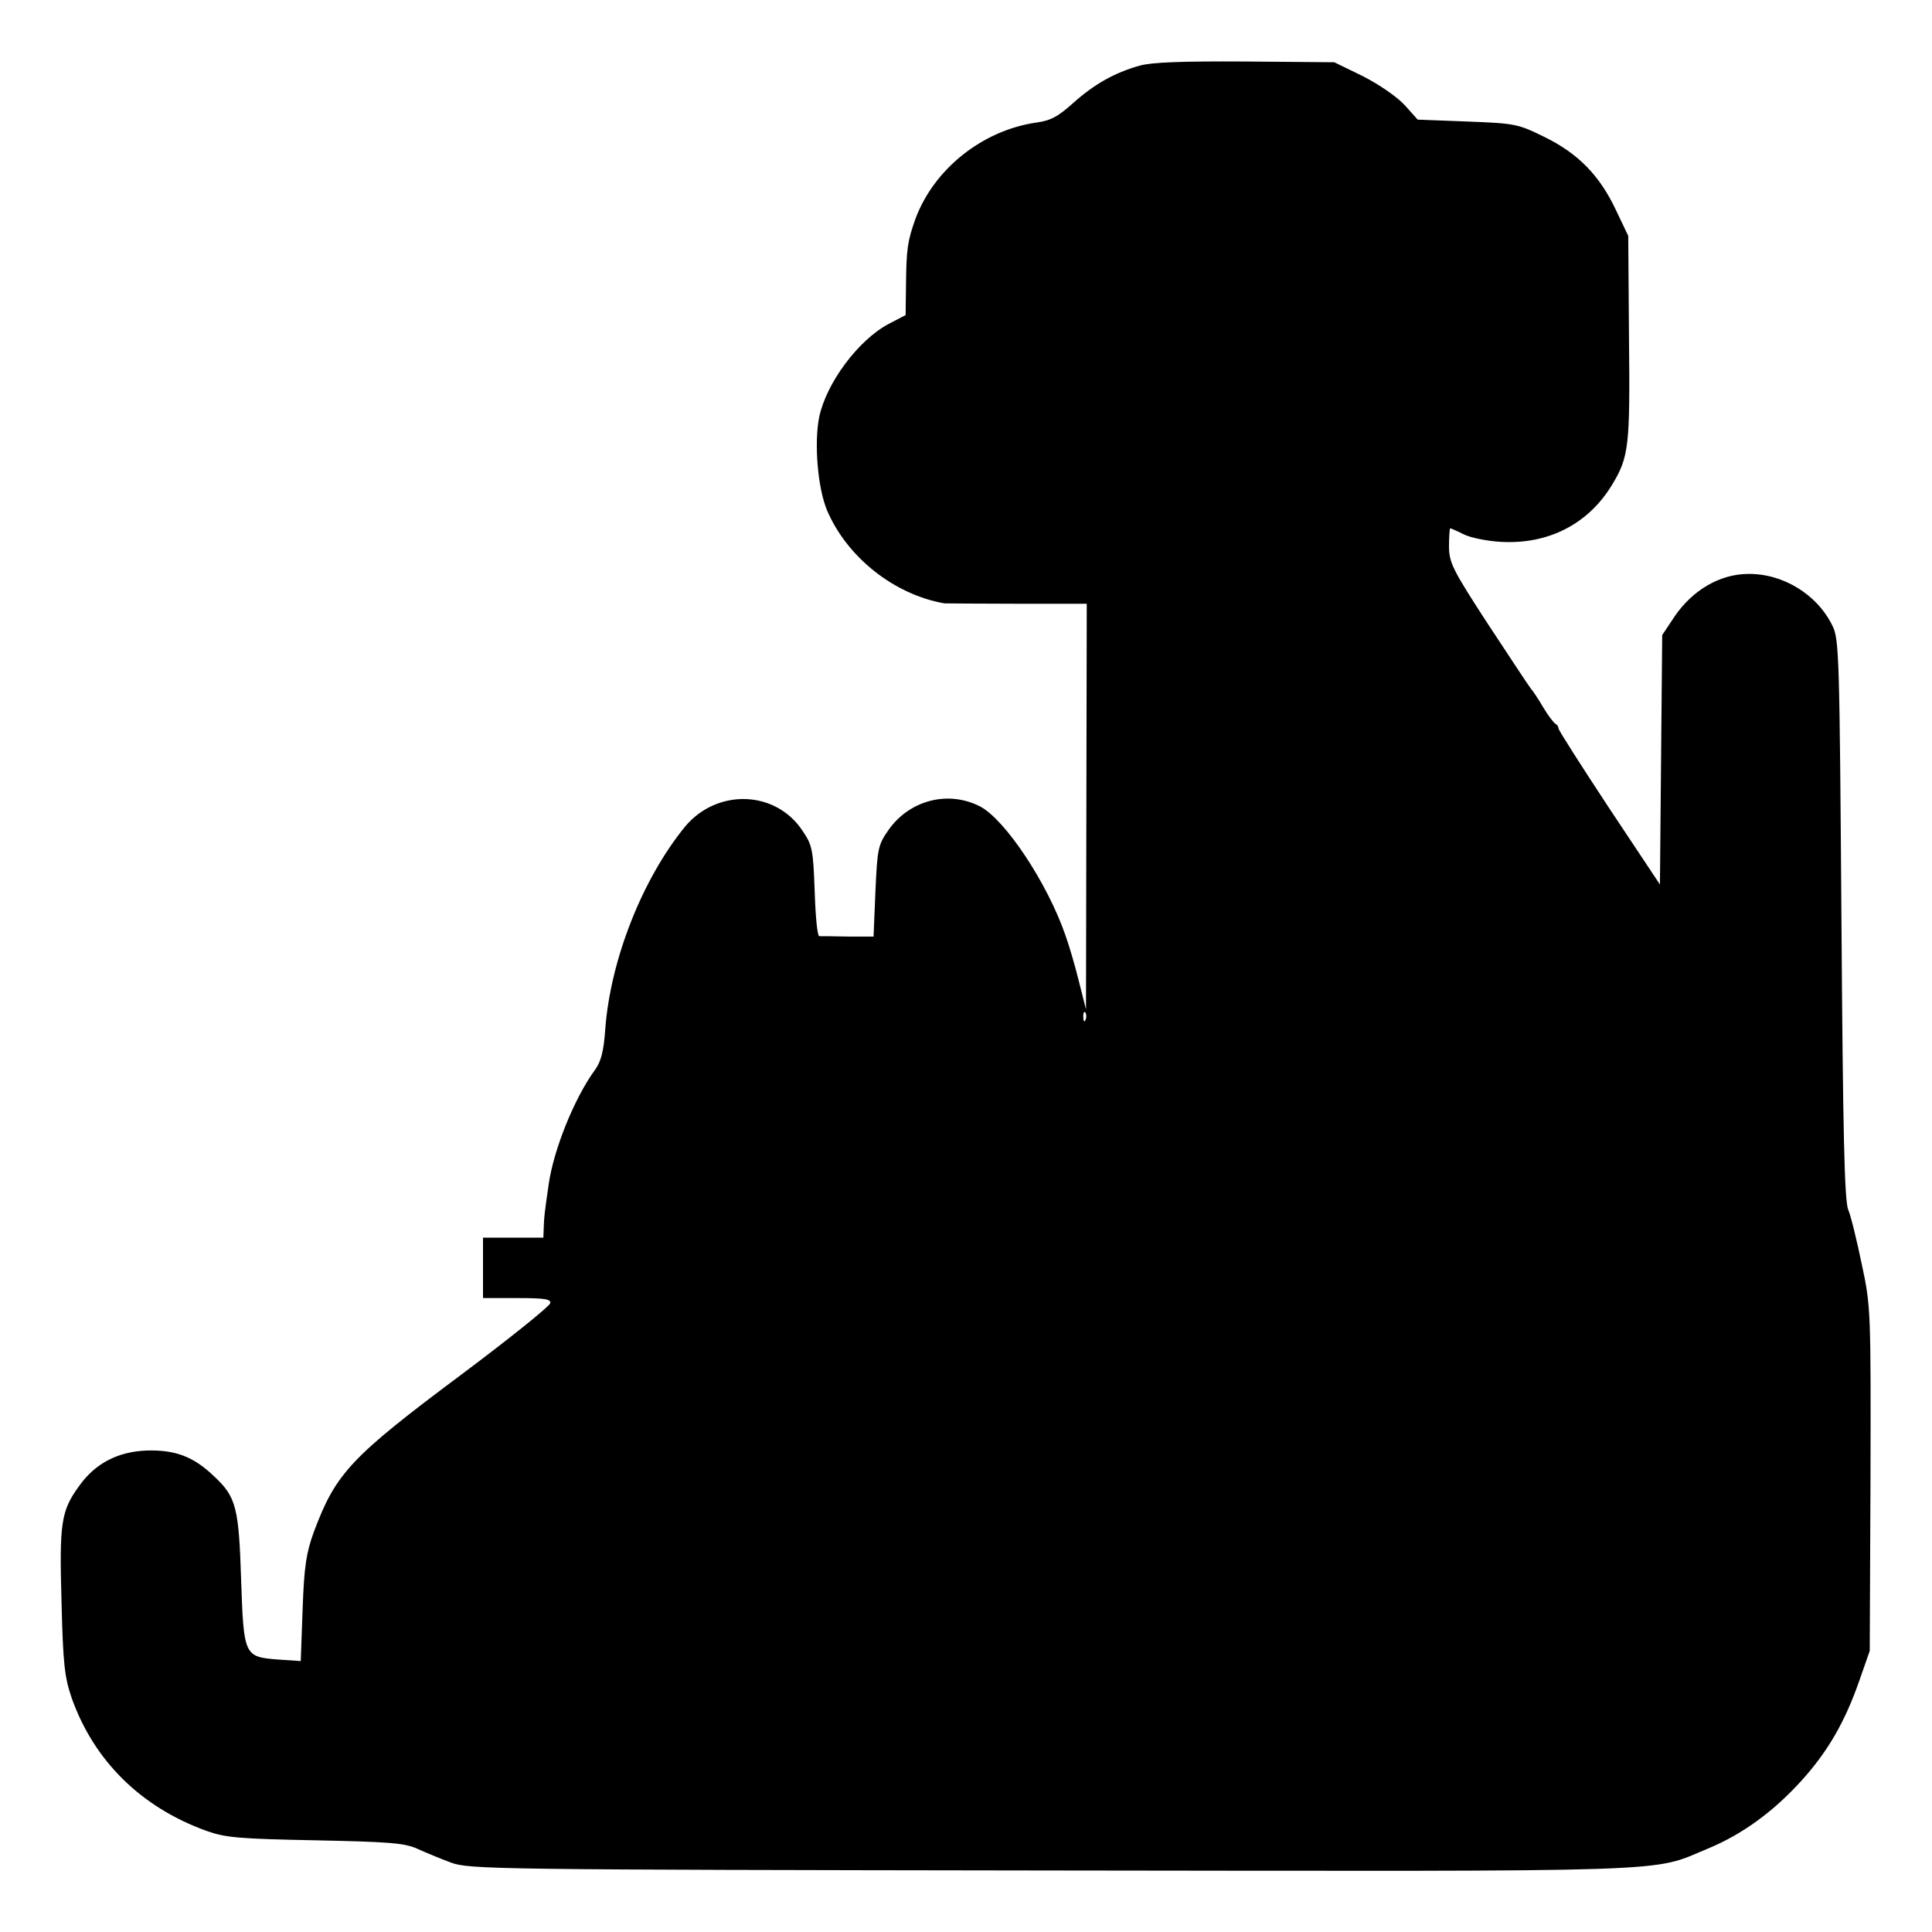 <?xml version="1.0" standalone="no"?>
<!DOCTYPE svg PUBLIC "-//W3C//DTD SVG 20010904//EN"
 "http://www.w3.org/TR/2001/REC-SVG-20010904/DTD/svg10.dtd">
<svg version="1.0" xmlns="http://www.w3.org/2000/svg"
 width="512pt" height="512pt" viewBox="0 0 512 512"
 preserveAspectRatio="xMidYMid meet">
<g transform="translate(0,512) scale(0.1,-0.1)"
fill="#000000" stroke="none">
<path d="M3020 4946 c-67 -19 -120 -49 -176 -99 -40 -36 -60 -47 -99 -52 -142
-21 -270 -123 -319 -255 -21 -59 -24 -80 -25 -175 l-1 -80 -46 -24 c-80 -43
-164 -156 -183 -246 -14 -69 -4 -189 21 -248 53 -124 178 -223 311 -246 4 0
90 -1 192 -1 l185 0 -1 -537 -1 -538 -19 75 c-10 41 -26 95 -35 120 -48 140
-161 309 -227 343 -84 43 -186 17 -242 -62 -28 -40 -30 -49 -35 -163 l-5 -120
-67 0 c-38 1 -72 1 -77 1 -5 1 -10 54 -12 119 -4 109 -6 122 -32 160 -71 108
-226 113 -311 12 -113 -138 -198 -352 -212 -537 -4 -58 -11 -86 -27 -108 -55
-75 -110 -212 -123 -304 -11 -76 -12 -85 -13 -113 l-1 -28 -80 0 -80 0 0 -80
0 -80 91 0 c74 0 90 -3 87 -14 -2 -8 -106 -92 -233 -187 -296 -221 -335 -263
-393 -418 -20 -55 -26 -90 -30 -205 l-5 -138 -59 4 c-91 7 -92 9 -99 211 -6
191 -13 220 -71 274 -55 53 -103 71 -179 69 -77 -3 -137 -34 -180 -95 -47 -65
-52 -97 -46 -305 4 -165 8 -200 27 -256 59 -166 183 -289 357 -352 51 -18 85
-21 288 -25 195 -4 236 -7 270 -22 22 -10 63 -27 90 -37 48 -18 113 -19 1590
-21 1692 -2 1587 -6 1741 58 90 37 174 98 248 180 69 76 115 155 153 264 l28
80 2 455 c1 444 1 458 -23 569 -13 63 -29 129 -36 145 -10 24 -14 201 -18 771
-5 696 -6 742 -24 777 -41 84 -133 139 -225 137 -74 -1 -145 -43 -192 -111
l-34 -51 -3 -330 -3 -331 -135 203 c-73 111 -134 206 -134 211 0 5 -4 10 -8
12 -4 2 -19 21 -32 43 -13 22 -28 45 -33 50 -5 6 -55 82 -113 170 -95 146
-104 164 -104 208 0 26 2 47 3 47 2 0 18 -7 36 -16 18 -9 62 -18 99 -20 125
-7 231 47 294 151 45 74 48 103 45 390 l-2 270 -32 67 c-43 92 -100 151 -190
195 -71 35 -78 36 -205 41 l-131 5 -34 38 c-20 22 -68 55 -111 77 l-76 37
-235 2 c-169 1 -249 -2 -281 -11z m-143 -2528 c-3 -8 -6 -5 -6 6 -1 11 2 17 5
13 3 -3 4 -12 1 -19z"/>
</g>
</svg>
